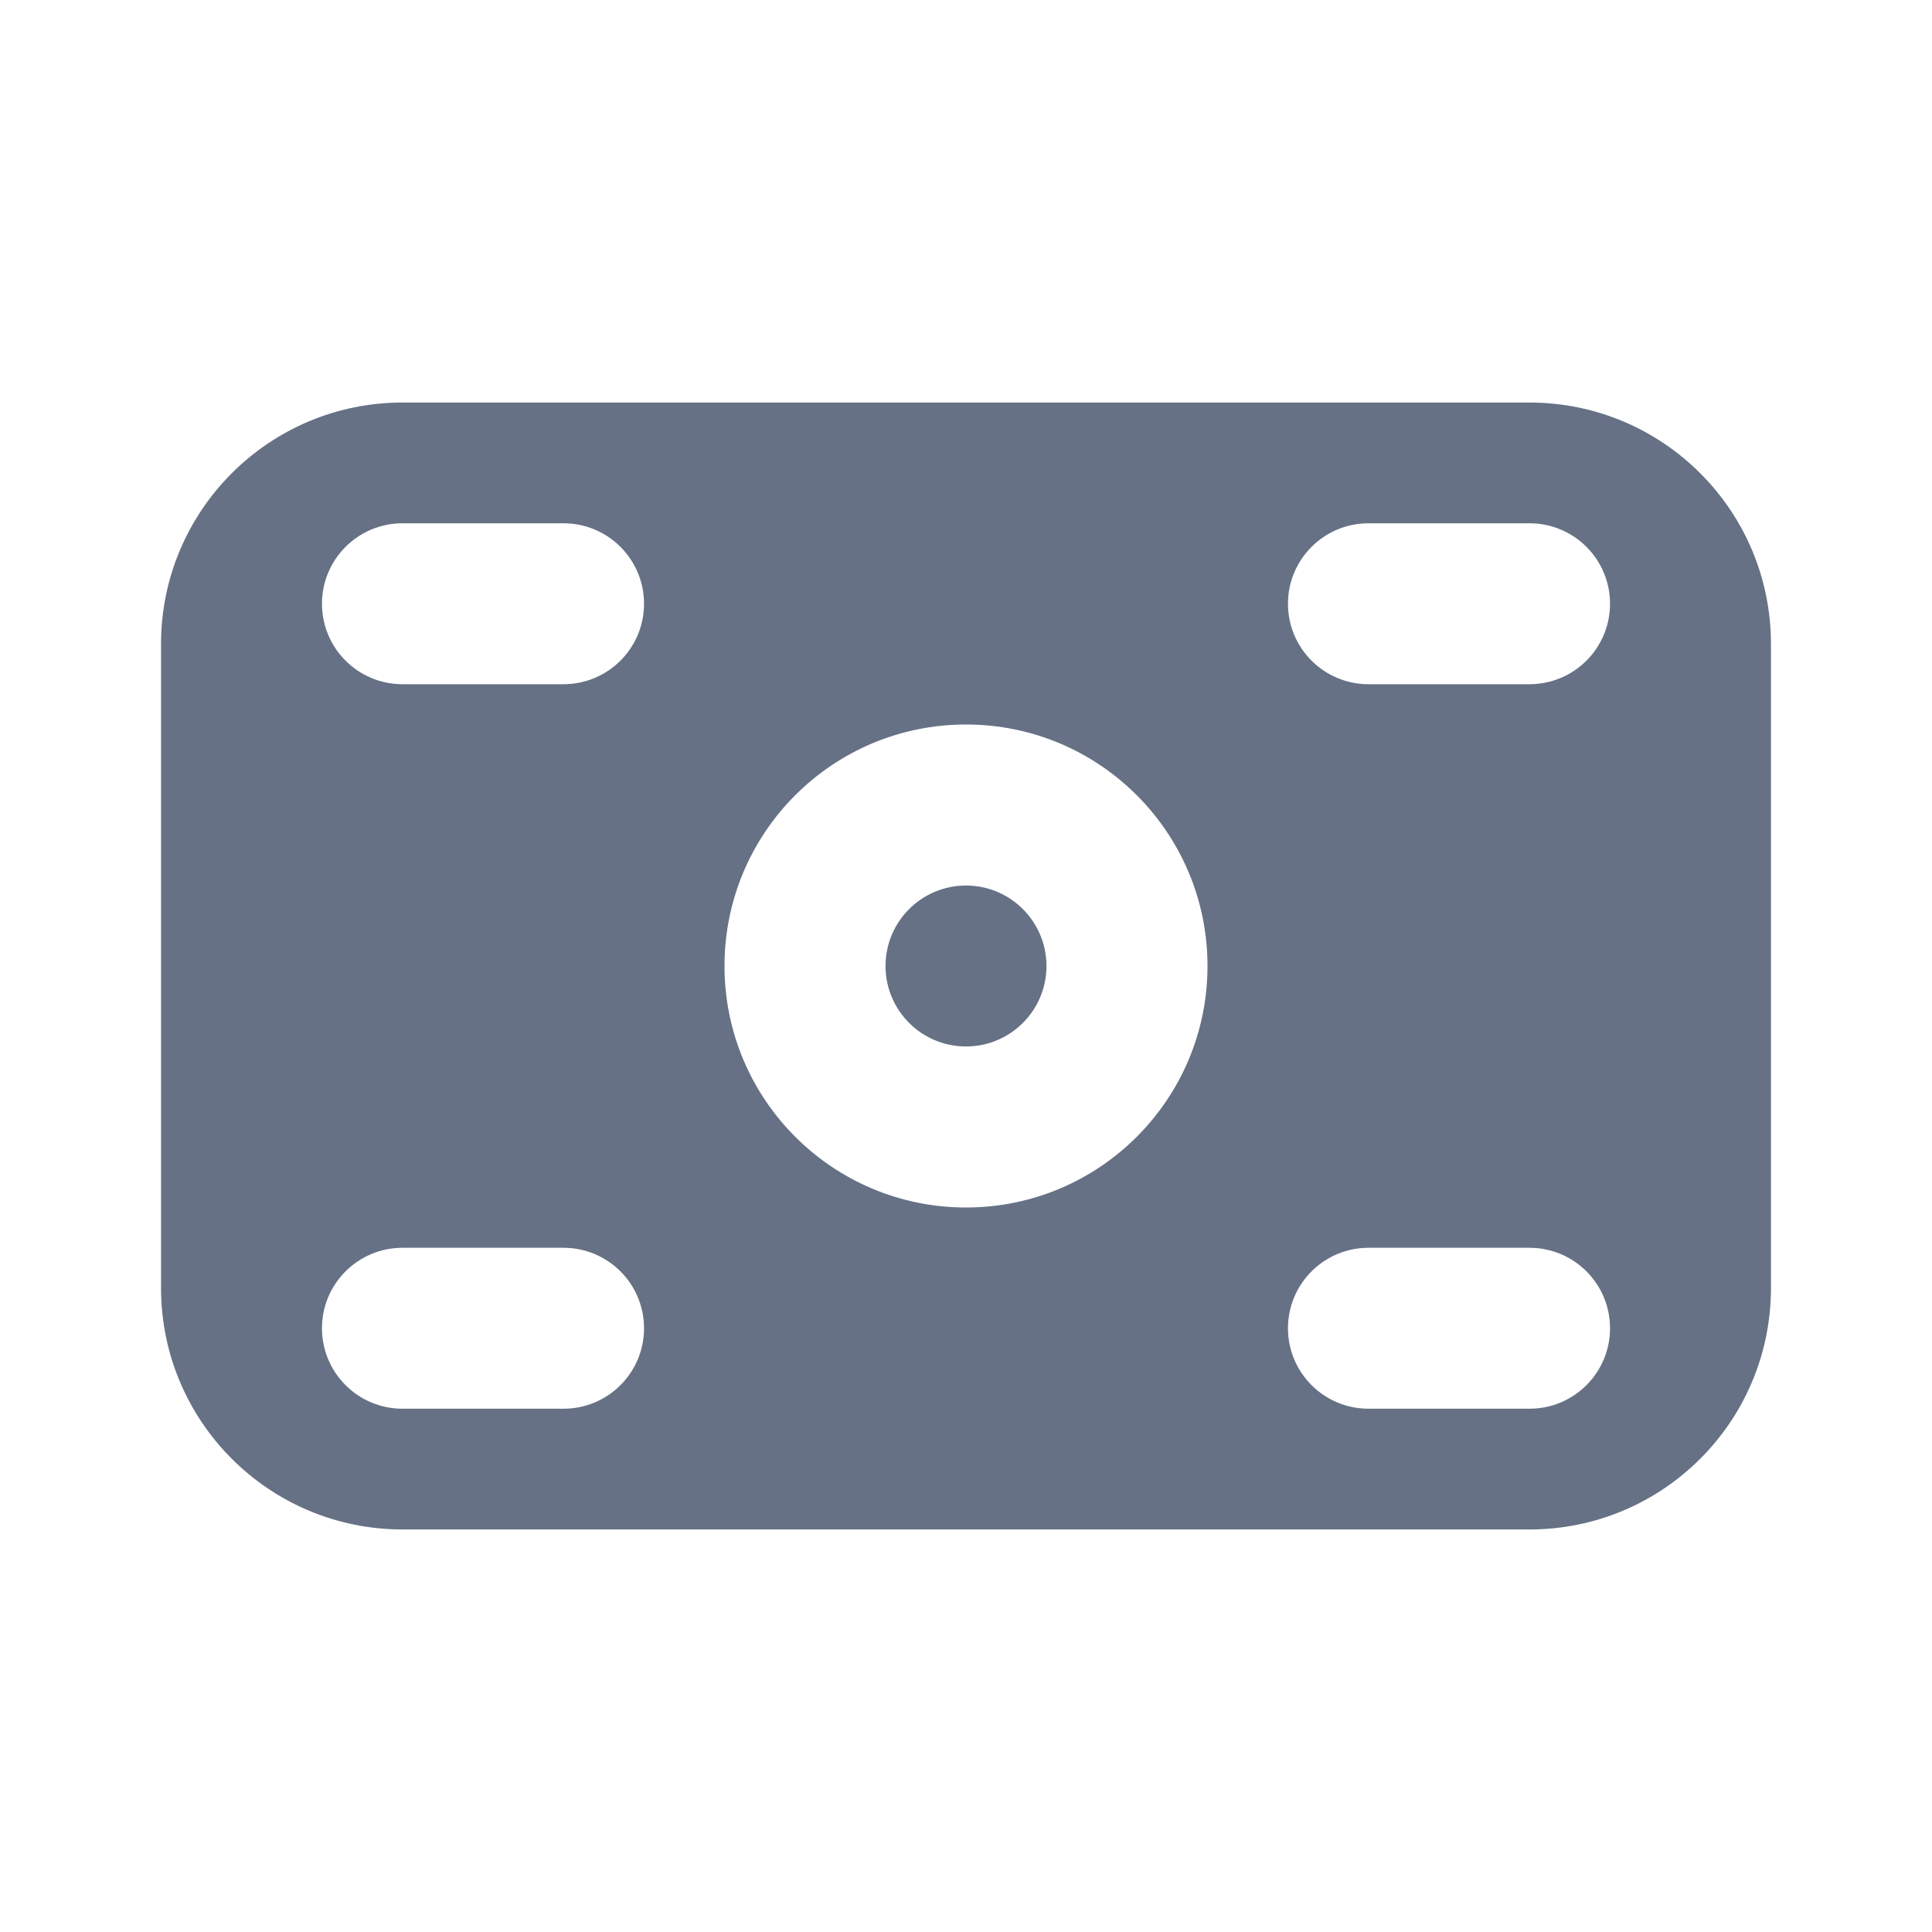 <?xml version="1.0" encoding="UTF-8" standalone="no"?><svg width='20' height='20' viewBox='0 0 20 20' fill='none' xmlns='http://www.w3.org/2000/svg'>
<path d='M10.833 10C10.833 9.54 10.46 9.167 10 9.167C9.54 9.167 9.167 9.54 9.167 10C9.167 10.46 9.54 10.833 10 10.833C10.46 10.833 10.833 10.46 10.833 10Z' fill='#667185'/>
<path fill-rule='evenodd' clip-rule='evenodd' d='M4.167 4.167H15.833C17.214 4.167 18.333 5.286 18.333 6.667V13.333C18.333 14.714 17.214 15.833 15.833 15.833H4.167C2.786 15.833 1.667 14.714 1.667 13.333V6.667C1.667 5.286 2.786 4.167 4.167 4.167ZM4.167 5.417C3.706 5.417 3.333 5.79 3.333 6.25C3.333 6.71 3.706 7.083 4.167 7.083H5.833C6.294 7.083 6.667 6.71 6.667 6.25C6.667 5.79 6.294 5.417 5.833 5.417H4.167ZM13.333 6.25C13.333 5.79 13.706 5.417 14.167 5.417H15.833C16.294 5.417 16.667 5.79 16.667 6.25C16.667 6.71 16.294 7.083 15.833 7.083H14.167C13.706 7.083 13.333 6.71 13.333 6.25ZM4.167 12.917C3.706 12.917 3.333 13.29 3.333 13.75C3.333 14.21 3.706 14.583 4.167 14.583H5.833C6.294 14.583 6.667 14.21 6.667 13.75C6.667 13.29 6.294 12.917 5.833 12.917H4.167ZM13.333 13.75C13.333 13.29 13.706 12.917 14.167 12.917H15.833C16.294 12.917 16.667 13.29 16.667 13.75C16.667 14.21 16.294 14.583 15.833 14.583H14.167C13.706 14.583 13.333 14.21 13.333 13.75ZM10 7.5C11.381 7.5 12.5 8.619 12.5 10C12.5 11.381 11.381 12.5 10 12.5C8.619 12.5 7.5 11.381 7.5 10C7.5 8.619 8.619 7.5 10 7.5Z' fill='#667185'/>
</svg>
